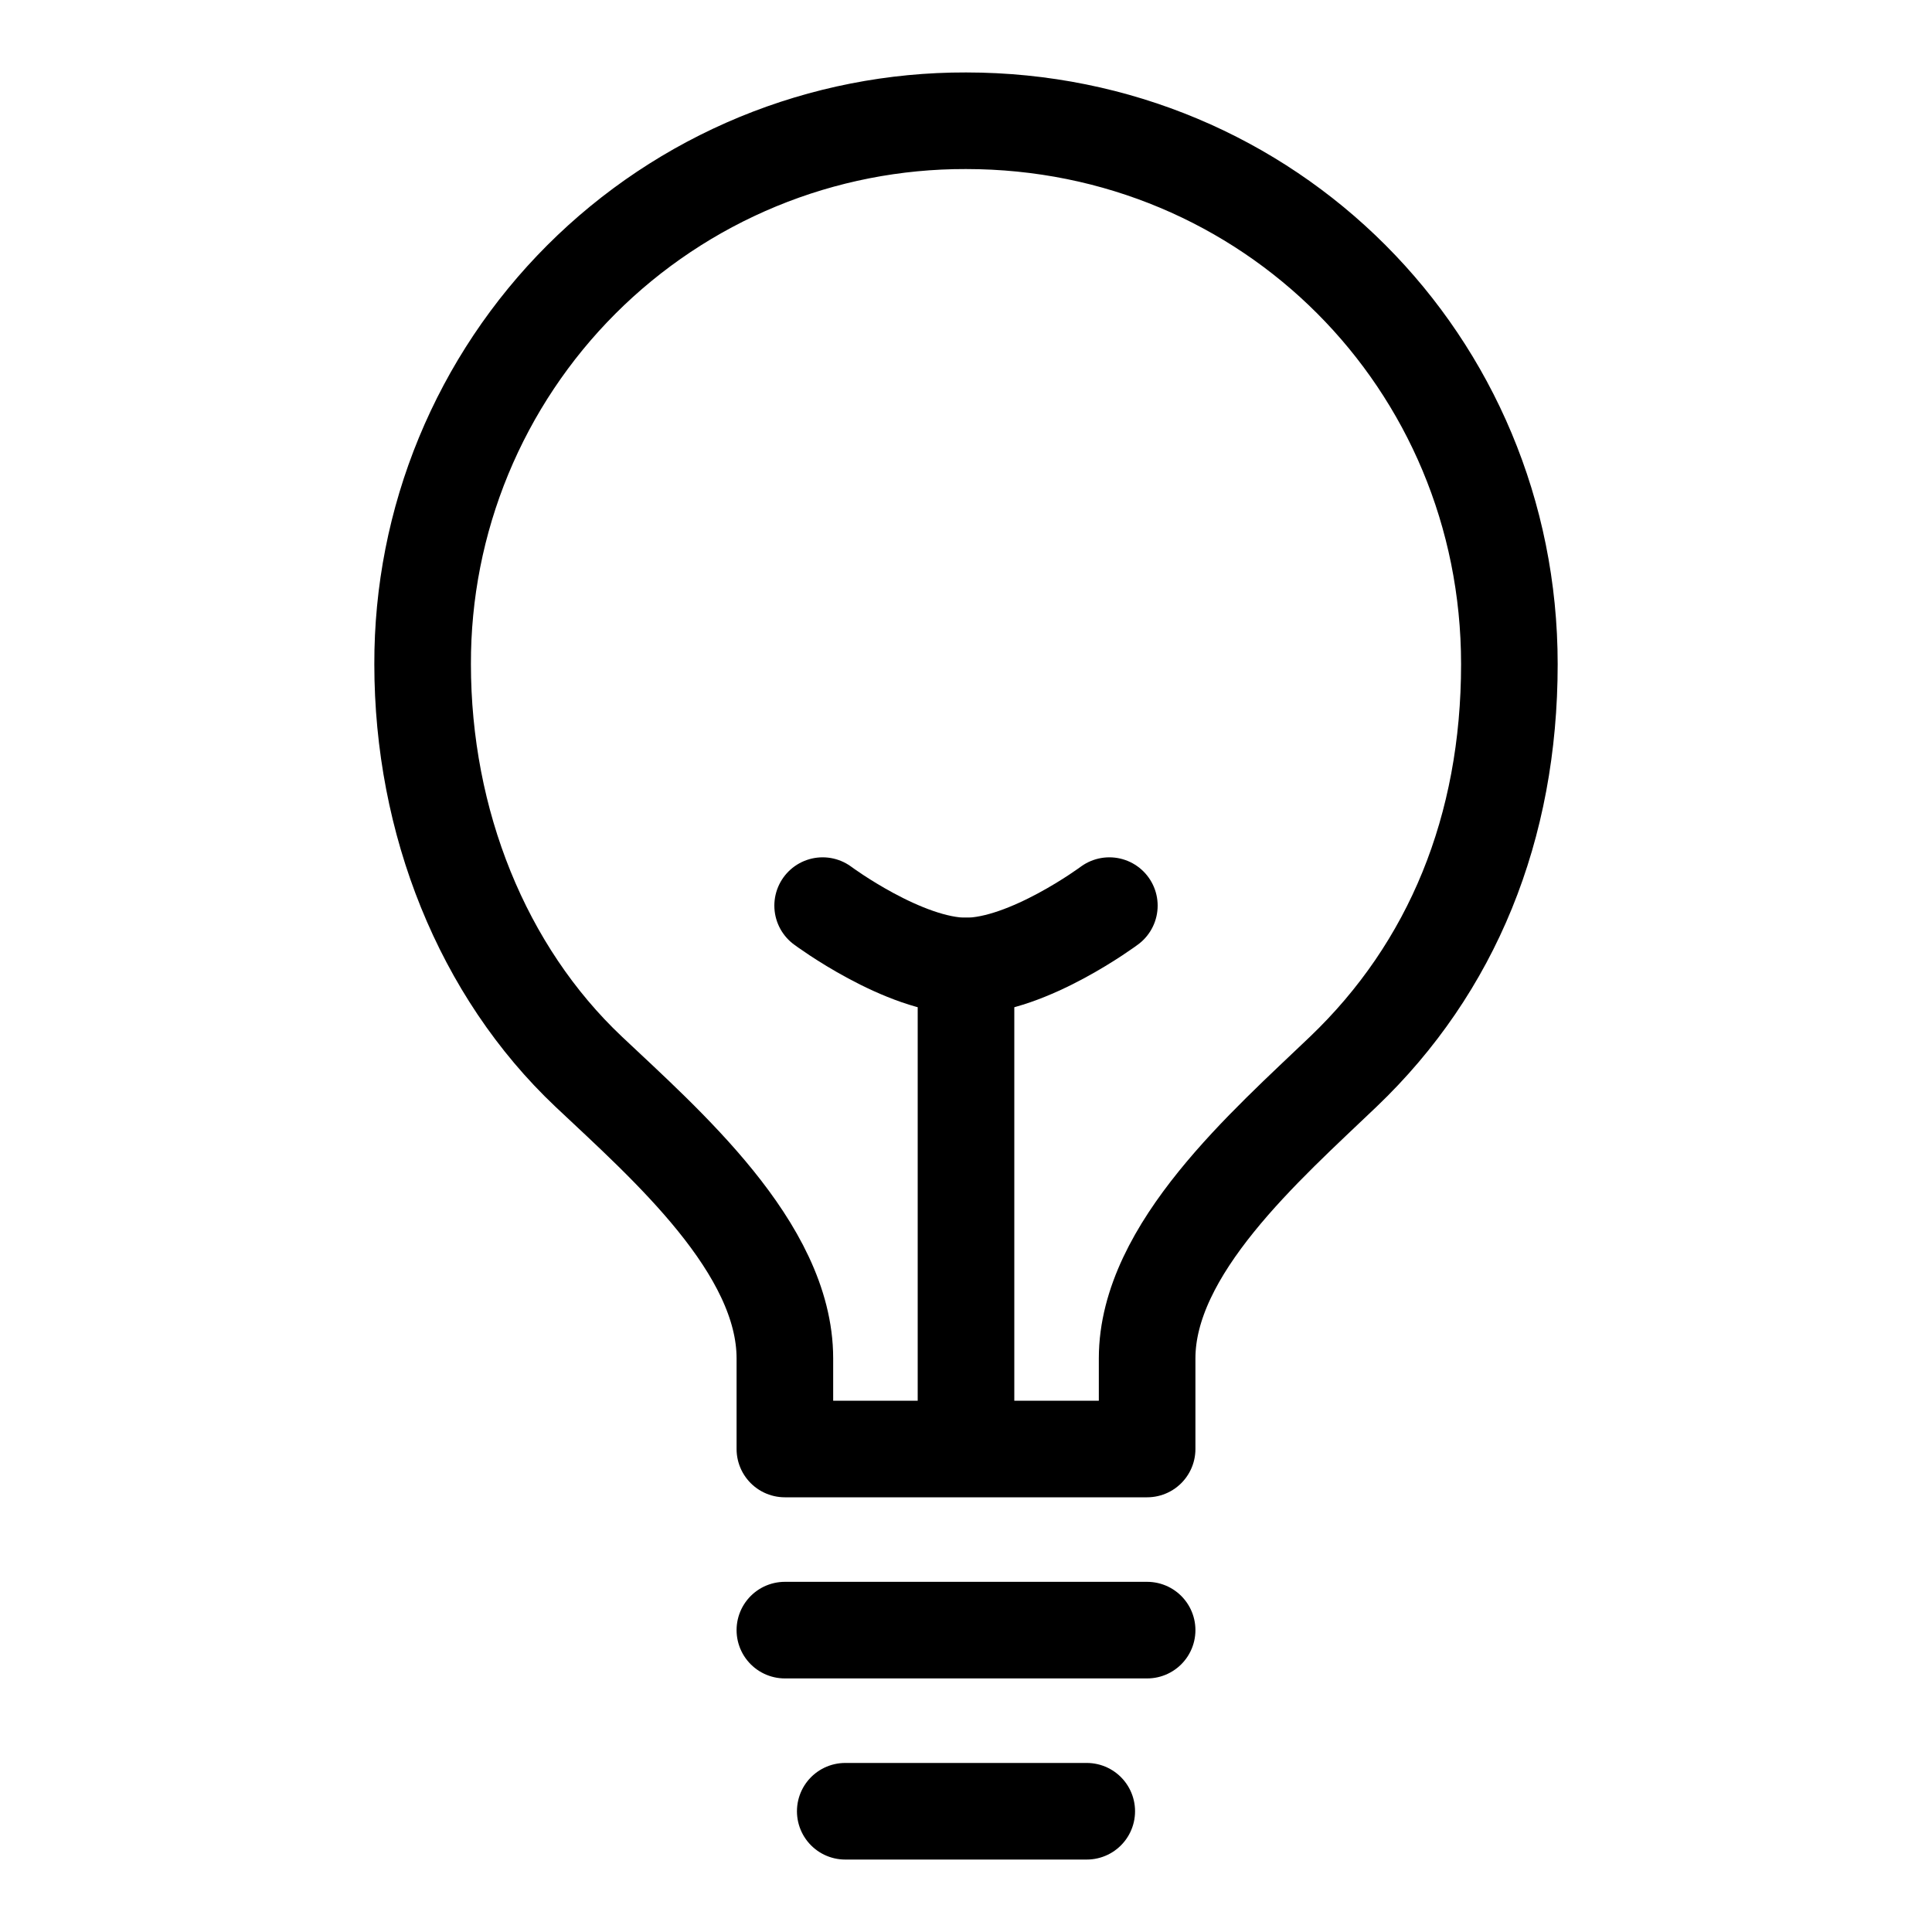 <svg width="20" height="20" viewBox="0 0 20 20" fill="none" xmlns="http://www.w3.org/2000/svg">
<path d="M10 15V10M11.875 15V14.062C11.875 12.93 13.107 11.858 13.906 11.094C15.033 10.017 15.625 8.57 15.625 6.875C15.625 3.75 13.136 1.25 10 1.25C9.261 1.248 8.528 1.392 7.845 1.674C7.162 1.956 6.541 2.37 6.018 2.893C5.495 3.416 5.081 4.037 4.799 4.72C4.517 5.403 4.373 6.136 4.375 6.875C4.375 8.509 4.993 10.054 6.094 11.094C6.889 11.844 8.125 12.918 8.125 14.062V15H11.875ZM8.75 18.75H11.25H8.75ZM8.125 16.875H11.875H8.125Z" stroke="black" stroke-linecap="round" stroke-linejoin="round"/>
<path d="M11.484 9.375C11.484 9.375 10.644 10 10 10C9.356 10 8.516 9.375 8.516 9.375" stroke="black" stroke-linecap="round" stroke-linejoin="round"/>
</svg>
